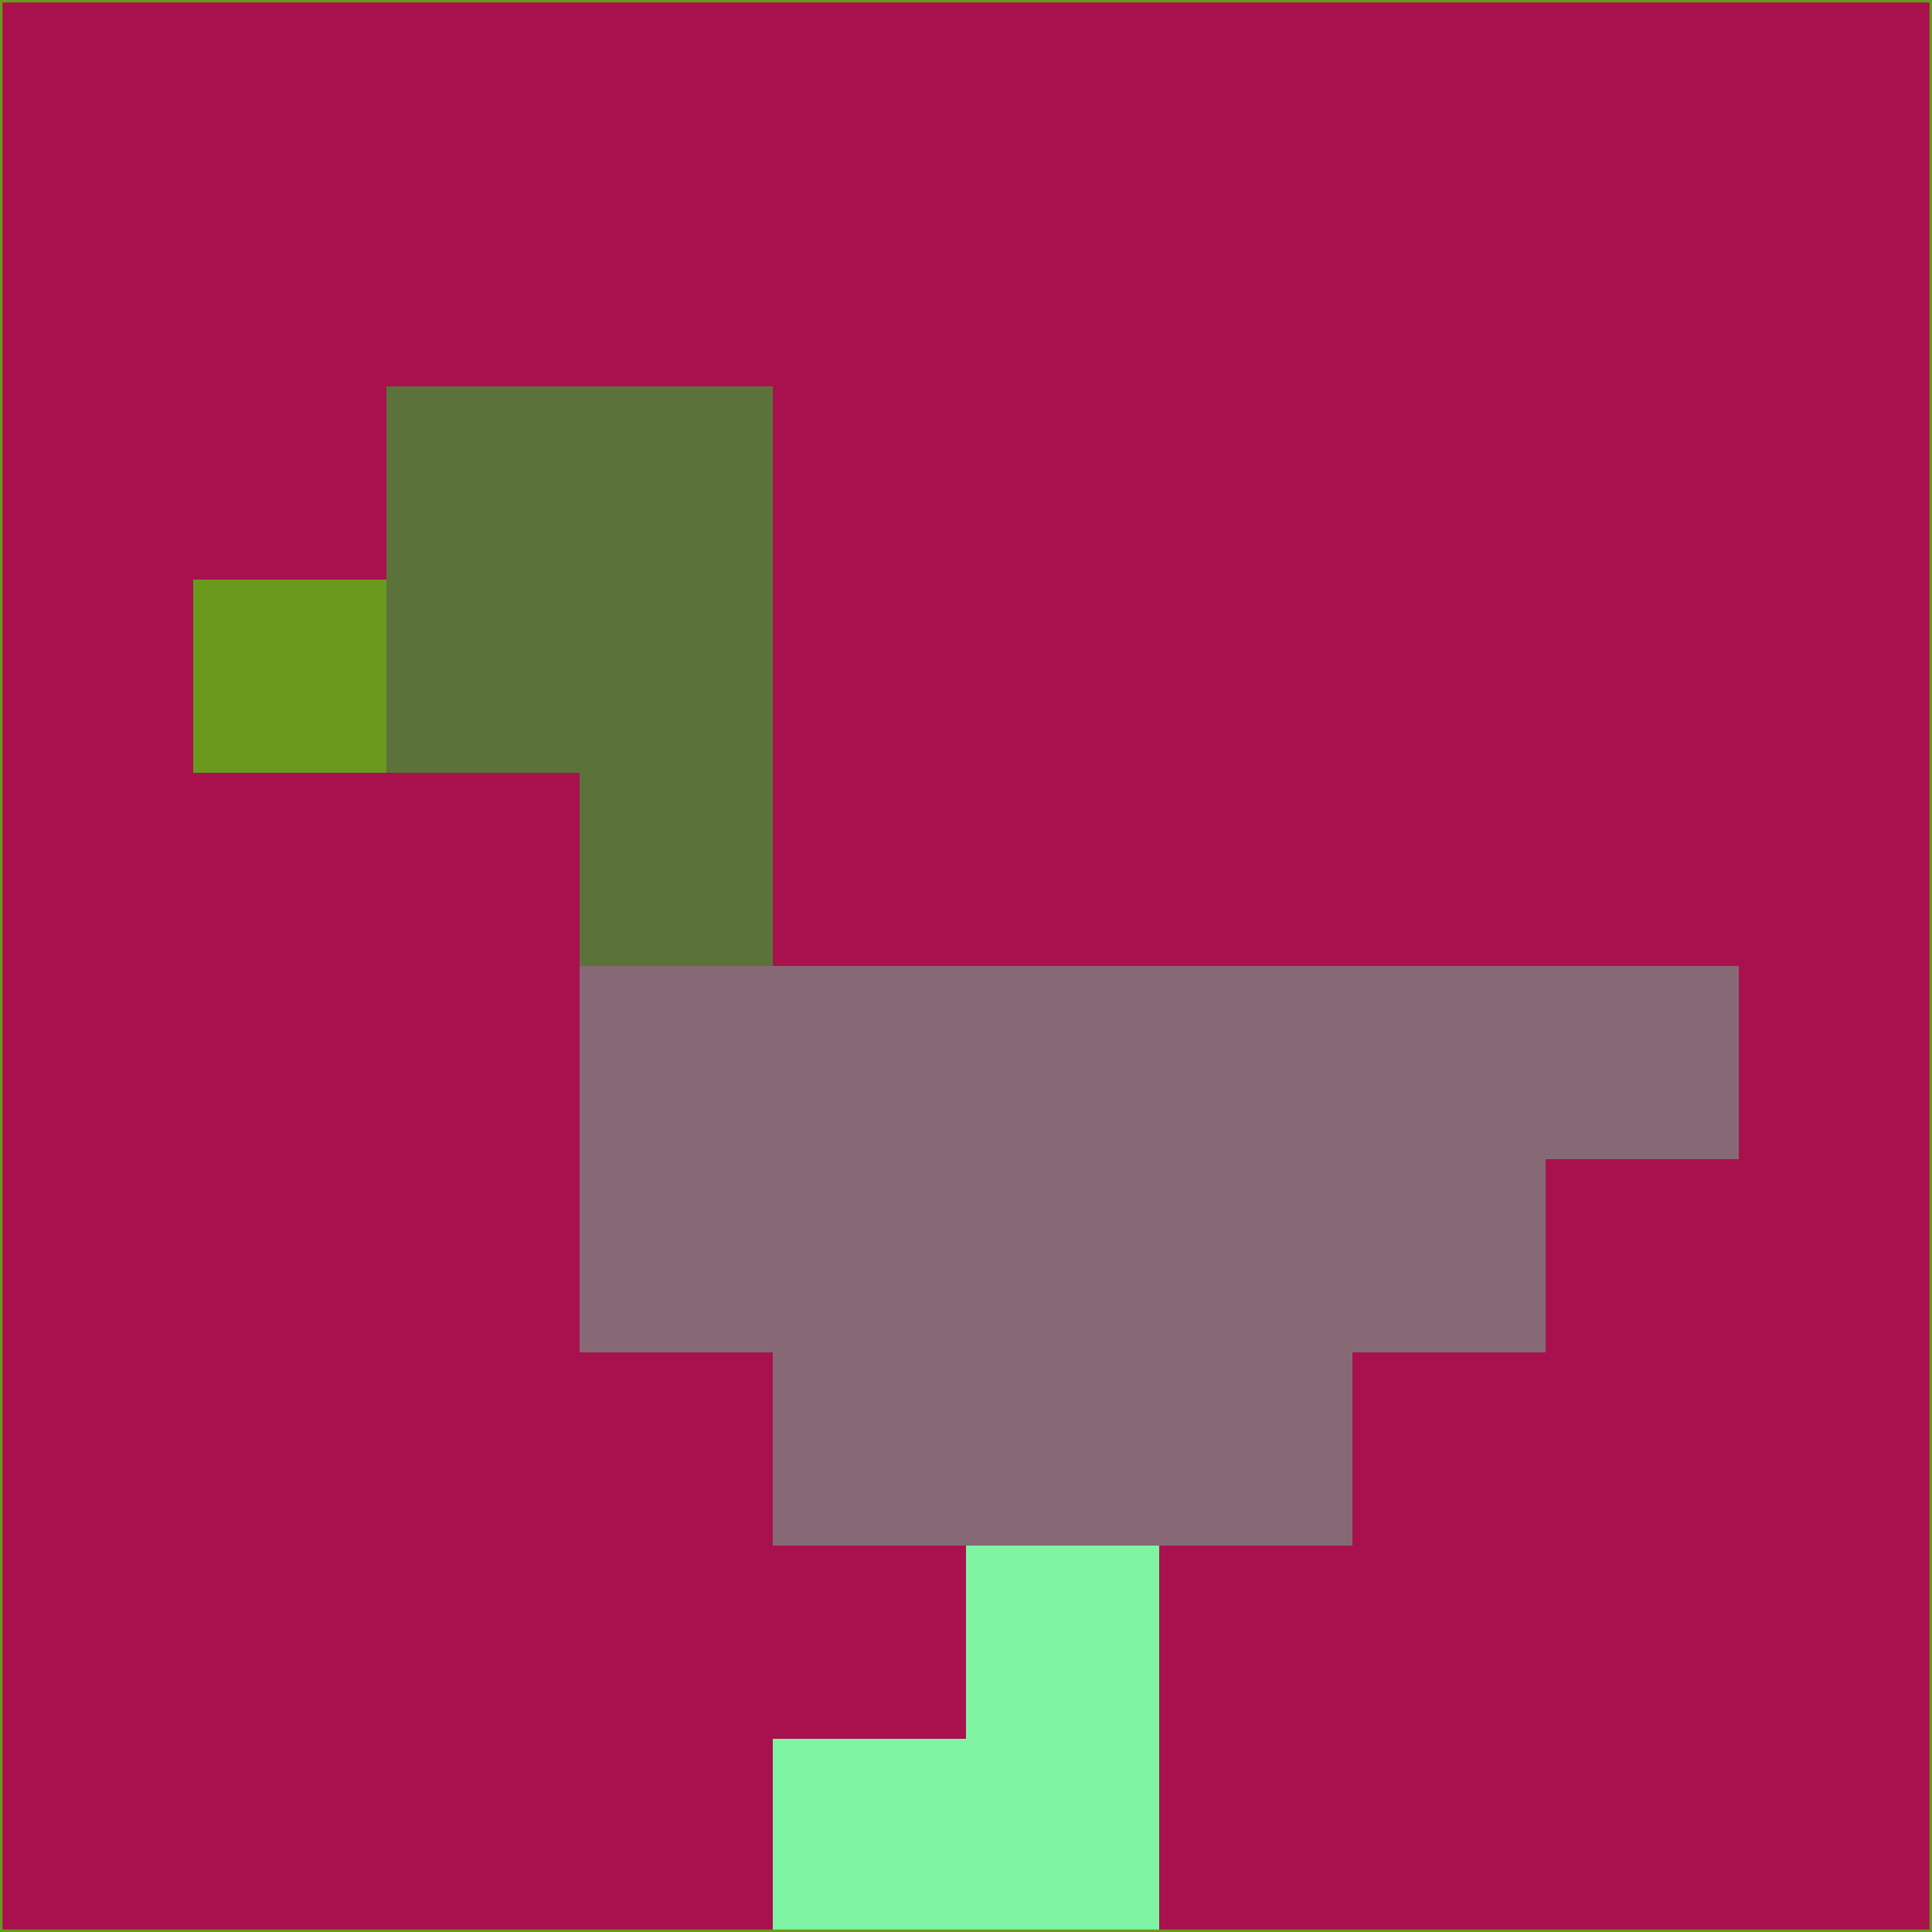 <svg xmlns="http://www.w3.org/2000/svg" version="1.1" width="785" height="785">
  <title>'goose-pfp-694263' by Dmitri Cherniak (Cyberpunk Edition)</title>
  <desc>
    seed=672812
    backgroundColor=#a8114e
    padding=20
    innerPadding=0
    timeout=500
    dimension=1
    border=false
    Save=function(){return n.handleSave()}
    frame=12

    Rendered at 2024-09-15T22:37:01.064Z
    Generated in 1ms
    Modified for Cyberpunk theme with new color scheme
  </desc>
  <defs/>
  <rect width="100%" height="100%" fill="#a8114e"/>
  <g>
    <g id="0-0">
      <rect x="0" y="0" height="785" width="785" fill="#a8114e"/>
      <g>
        <!-- Neon blue -->
        <rect id="0-0-2-2-2-2" x="157" y="157" width="157" height="157" fill="#5c723b"/>
        <rect id="0-0-3-2-1-4" x="235.5" y="157" width="78.5" height="314" fill="#5c723b"/>
        <!-- Electric purple -->
        <rect id="0-0-4-5-5-1" x="314" y="392.5" width="392.5" height="78.5" fill="#876976"/>
        <rect id="0-0-3-5-5-2" x="235.5" y="392.5" width="392.5" height="157" fill="#876976"/>
        <rect id="0-0-4-5-3-3" x="314" y="392.5" width="235.5" height="235.5" fill="#876976"/>
        <!-- Neon pink -->
        <rect id="0-0-1-3-1-1" x="78.5" y="235.5" width="78.5" height="78.5" fill="#699a1e"/>
        <!-- Cyber yellow -->
        <rect id="0-0-5-8-1-2" x="392.5" y="628" width="78.5" height="157" fill="#7ff4a2"/>
        <rect id="0-0-4-9-2-1" x="314" y="706.5" width="157" height="78.5" fill="#7ff4a2"/>
      </g>
      <rect x="0" y="0" stroke="#699a1e" stroke-width="2" height="785" width="785" fill="none"/>
    </g>
  </g>
  <script xmlns=""/>
</svg>